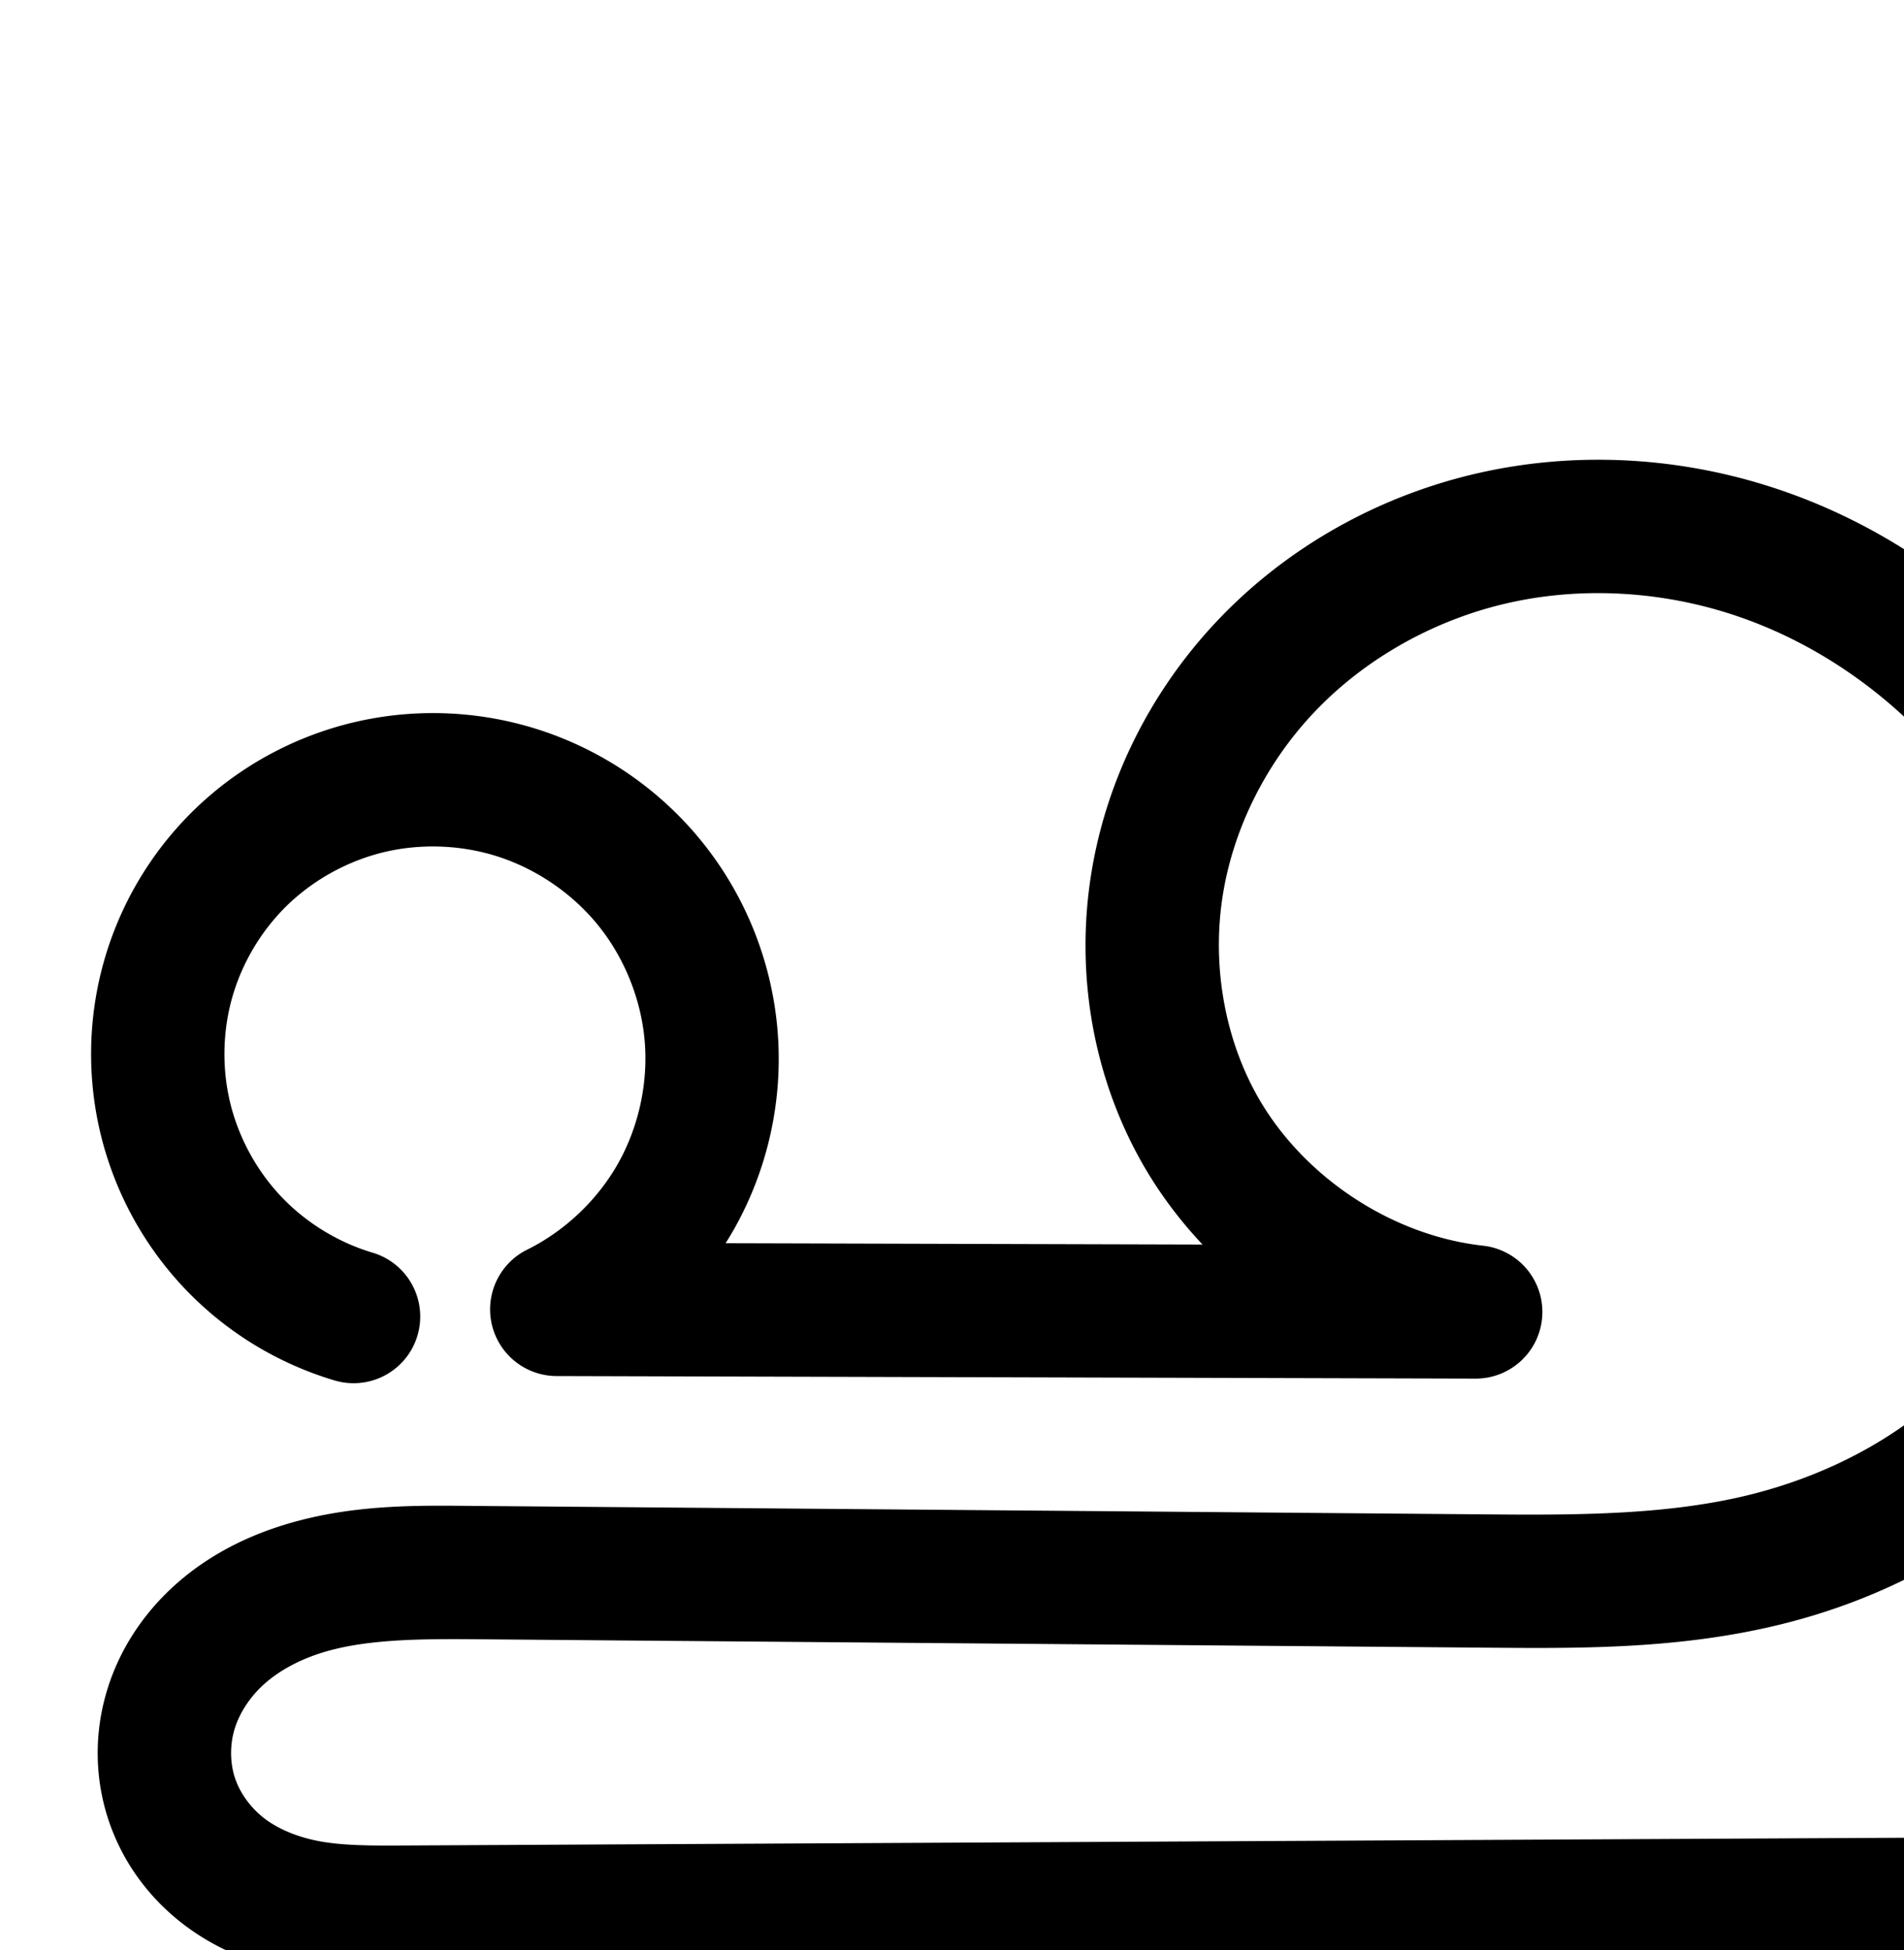 <?xml version="1.0" encoding="UTF-8" standalone="no"?>
<!-- Created with Inkscape (http://www.inkscape.org/) -->

<svg
   xmlns:dc="http://purl.org/dc/elements/1.1/"
   xmlns:cc="http://creativecommons.org/ns#"
   xmlns:rdf="http://www.w3.org/1999/02/22-rdf-syntax-ns#"
   xmlns:svg="http://www.w3.org/2000/svg"
   xmlns="http://www.w3.org/2000/svg"
   xmlns:sodipodi="http://sodipodi.sourceforge.net/DTD/sodipodi-0.dtd"
   xmlns:inkscape="http://www.inkscape.org/namespaces/inkscape"
   width="2000"
   height="2048"
   id="svg2992"
   version="1.1"
   inkscape:version="0.91pre2 r13516"
   sodipodi:docname="ഹു.svg">
  <defs
     id="defs5498">
    <inkscape:path-effect
       is_visible="true"
       id="path-effect4222"
       effect="spiro" />
    <inkscape:path-effect
       is_visible="true"
       id="path-effect4199"
       effect="spiro" />
    <inkscape:path-effect
       is_visible="true"
       id="path-effect4195"
       effect="spiro" />
    <inkscape:path-effect
       is_visible="true"
       id="path-effect4191"
       effect="spiro" />
    <inkscape:path-effect
       is_visible="true"
       id="path-effect3782"
       effect="spiro" />
    <inkscape:path-effect
       is_visible="true"
       id="path-effect3846"
       effect="spiro" />
    <inkscape:path-effect
       is_visible="true"
       id="path-effect3801"
       effect="spiro" />
    <inkscape:path-effect
       is_visible="true"
       id="path-effect3846-8"
       effect="spiro" />
    <inkscape:path-effect
       is_visible="true"
       id="path-effect3801-4"
       effect="spiro" />
    <inkscape:path-effect
       is_visible="true"
       id="path-effect3846-4"
       effect="spiro" />
    <inkscape:path-effect
       is_visible="true"
       id="path-effect3801-2"
       effect="spiro" />
    <inkscape:path-effect
       is_visible="true"
       id="path-effect4148"
       effect="spiro" />
    <inkscape:path-effect
       is_visible="true"
       id="path-effect4141-5"
       effect="spiro" />
    <inkscape:path-effect
       is_visible="true"
       id="path-effect4141-5-7"
       effect="spiro" />
    <inkscape:path-effect
       is_visible="true"
       id="path-effect4141-5-7-9"
       effect="spiro" />
  </defs>
  <sodipodi:namedview
     inkscape:window-height="853"
     inkscape:window-width="1600"
     inkscape:pageshadow="2"
     inkscape:pageopacity="0.0"
     borderopacity="1.0"
     bordercolor="#666666"
     pagecolor="#ffffff"
     id="base"
     showgrid="true"
     showguides="true"
     inkscape:guide-bbox="true"
     inkscape:zoom="0.227"
     inkscape:cx="1143.3018"
     inkscape:cy="787.76588"
     inkscape:window-x="1598"
     inkscape:window-y="-3"
     inkscape:current-layer="layer1-7"
     inkscape:window-maximized="1"
     inkscape:snap-grids="false">
    <sodipodi:guide
       orientation="horizontal"
       position="0,600"
       id="guide5596" />
    <inkscape:grid
       type="xygrid"
       id="grid3769"
       empspacing="3"
       visible="true"
       enabled="true"
       snapvisiblegridlinesonly="true"
       spacingx="4px"
       units="px"
       dotted="true"
       spacingy="4px" />
    <sodipodi:guide
       orientation="0,1"
       position="-1040,1600"
       id="guide2985" />
  </sodipodi:namedview>
  <g
     inkscape:label="Layer 1"
     inkscape:groupmode="layer"
     id="layer1"
     transform="translate(0,1048)">
    <g
       id="layer1-5"
       inkscape:label="Layer 1"
       transform="translate(24.987,25.34)">
      <g
         transform="translate(9.872,-66.185)"
         id="layer1-4"
         inkscape:label="Layer 1">
        <g
           transform="translate(1138.311,47.019)"
           id="layer1-9"
           inkscape:label="Layer 1" />
        <g
           transform="translate(1669.11,32.086)"
           id="layer1-6"
           inkscape:label="Layer 1" />
        <g
           transform="translate(25.896,72.959)"
           id="layer1-2"
           inkscape:label="Layer 1">
          <g
             transform="translate(-835.28,-814.956)"
             id="layer1-7"
             inkscape:label="Layer 1">
            <path
               style="color:#000000;font-style:normal;font-variant:normal;font-weight:normal;font-stretch:normal;font-size:medium;line-height:normal;font-family:sans-serif;text-indent:0;text-align:start;text-decoration:none;text-decoration-line:none;text-decoration-style:solid;text-decoration-color:#000000;letter-spacing:normal;word-spacing:normal;text-transform:none;direction:ltr;block-progression:tb;writing-mode:lr-tb;baseline-shift:baseline;text-anchor:start;clip-rule:nonzero;display:inline;overflow:visible;visibility:visible;opacity:1;isolation:auto;mix-blend-mode:normal;color-interpolation:sRGB;color-interpolation-filters:linearRGB;solid-color:#000000;solid-opacity:1;fill:#000000;fill-opacity:1;fill-rule:evenodd;stroke:none;stroke-width:140;stroke-linecap:round;stroke-linejoin:round;stroke-miterlimit:4;stroke-dasharray:none;stroke-dashoffset:0;stroke-opacity:1;color-rendering:auto;image-rendering:auto;shape-rendering:auto;text-rendering:auto;enable-background:accumulate"
               d="m 2449.127,217.697 c -40.472,0.297 -80.996,4.825 -120.814,13.799 -106.327,23.962 -205.148,79.329 -279.764,160.271 -66.95,72.627 -112.807,164.323 -128.137,263.1 -15.357,98.956 0.641,202.152 48.342,291.531 18.701,35.04 42.08,67.015 68.943,95.533 l -500.984,-1.395 c 2.939,-4.67 5.809,-9.389 8.537,-14.201 35.755,-63.07 51.877,-135.814 46.117,-208.086 -5.76,-72.272 -33.198,-141.543 -78.492,-198.154 -45.294,-56.611 -106.859,-98.582 -176.106,-120.059 -62.06,-19.248 -128.514,-21.503 -191.807,-6.289 -63.306,15.217 -121.624,47.485 -168.094,93.26 -44.173,43.513 -76.384,97.99 -93.225,157.664 -16.84,59.675 -17.86,122.955 -2.951,183.141 14.909,60.186 45.349,115.673 88.098,160.586 42.749,44.913 96.666,78.055 156.043,95.916 a 70.007,70.007 0 1 0 40.328,-134.066 c -35.73,-10.748 -69.239,-31.345 -94.963,-58.371 -25.724,-27.026 -44.642,-61.512 -53.613,-97.729 -8.972,-36.217 -8.339,-75.544 1.795,-111.453 10.134,-35.909 30.153,-69.765 56.734,-95.949 27.939,-27.521 64.322,-47.681 102.568,-56.875 38.26,-9.197 79.918,-7.809 117.615,3.883 41.959,13.013 80.813,39.502 108.258,73.805 27.445,34.302 44.764,78.023 48.254,121.814 3.49,43.791 -6.684,89.704 -28.35,127.92 -21.665,38.216 -55.835,70.525 -95.203,90.02 a 70.007,70.007 0 0 0 30.869,132.731 l 965.488,2.688 a 70.007,70.007 0 0 0 7.873,-139.576 c -98.397,-10.86 -193.613,-75.338 -240.223,-162.674 -32.526,-60.946 -44.283,-134.721 -33.51,-204.143 10.802,-69.601 44.188,-137.025 92.728,-189.682 54.197,-58.793 128.533,-100.766 207.605,-118.586 79.218,-17.853 164.86,-12.204 242.641,14.717 77.899,26.962 149.349,75.444 205.201,137.574 55.922,62.208 97.117,138.746 120.25,220.297 22.795,80.357 27.625,165.435 10.227,244.125 -17.319,78.332 -57.87,152.178 -114.916,207.43 -57.047,55.252 -132.524,93.788 -213.019,113.24 -80.727,19.508 -169.688,20.73 -262.775,19.953 l -1070.768,-8.93 c -63.383,-0.529 -136.25,-2.439 -211.121,22.492 -37.728,12.563 -74.945,32.065 -107.012,61.049 -32.297,29.192 -57.822,66.829 -71.02,110.777 -13.269,44.185 -12.993,91.556 1.855,135.967 14.843,44.395 42.951,81.948 78.963,109.383 35.784,27.261 76.427,42.5 116.242,49.99 39.586,7.447 76.034,7.154 108.111,6.988 l 1826.721,-9.418 a 70.007,70.007 0 1 0 -0.721,-139.998 l -1826.723,9.418 c -31.35,0.162 -58.757,-0.297 -81.506,-4.576 -22.52,-4.236 -42.614,-12.592 -57.285,-23.77 -14.443,-11.003 -25.758,-26.651 -31.027,-42.41 -5.264,-15.744 -5.521,-34.745 -0.547,-51.309 5.045,-16.8 16.054,-33.842 30.812,-47.182 14.989,-13.548 34.913,-24.604 57.365,-32.08 45.488,-15.147 102.253,-15.857 165.723,-15.328 l 1070.768,8.932 c 94.528,0.788 195.183,0.696 296.828,-23.867 101.877,-24.619 199.811,-73.48 277.535,-148.76 77.725,-75.28 131.03,-172.904 154.215,-277.769 23.106,-104.507 16.167,-212.411 -12.24,-312.555 -28.731,-101.285 -79.69,-196.556 -150.822,-275.684 -71.202,-79.205 -161.827,-141.083 -263.523,-176.281 -63.635,-22.025 -130.941,-33.284 -198.394,-32.789 z"
               id="path4139-0-3"
               inkscape:connector-curvature="0" />
            <path
               sodipodi:nodetypes="cssccsssscsc"
               inkscape:connector-curvature="0"
               inkscape:original-d="m 1111.5681,2906.7188 c 0,0 -288.27855,-402.806 -119.00545,-480.4047 169.27315,-77.5995 -166.9568,-29.1144 290.04195,-69.9814 456.9977,-40.8669 -305.55965,43.4157 43.2873,543.1472 l 965.4884,2.6887 c 0,0 -150.3007,-7.2919 -294.3006,-199.2919 -182.1472,-242.8629 -170.4933,-458.2274 69.5066,-474.2274 240,-16 990.5085,-197.6576 894.5086,282.3424 -70.1391,350.6954 -494.4153,675.1341 -648.4108,673.8497 l -1070.7676,-8.9309 c -316.65875,-7.3495 -684.47715,359.7486 -83.7583,356.6513 l 1826.7215,-9.4185"
               inkscape:path-effect="#path-effect4141-5-7-9"
               id="path4139-0-3-8"
               d="m 1111.568,2906.719 c -47.553,-14.305 -91.266,-41.174 -125.502,-77.144 -34.236,-35.97 -58.916,-80.955 -70.856,-129.157 -11.94,-48.202 -11.114,-99.505 2.373,-147.297 13.487,-47.792 39.602,-91.959 74.98,-126.807 37.204,-36.648 84.555,-62.862 135.331,-75.067 50.776,-12.206 104.832,-10.384 154.71,5.086 55.603,17.245 105.812,51.475 142.181,96.932 36.369,45.457 58.749,101.953 63.374,159.985 4.625,58.032 -8.524,117.359 -37.234,168.003 -28.71,50.643 -72.864,92.394 -125.034,118.228 l 965.488,2.689 c -122.515,-13.521 -236.266,-90.551 -294.301,-199.292 -40.114,-75.162 -53.991,-163.648 -40.925,-247.837 13.066,-84.189 52.687,-163.749 110.432,-226.391 64.406,-69.868 150.986,-118.537 243.685,-139.429 92.7,-20.891 191.127,-14.227 280.925,16.854 89.798,31.08 170.835,86.26 234.362,156.927 63.527,70.668 109.604,156.572 135.536,247.99 25.601,90.25 31.485,186.742 11.233,278.341 -20.252,91.599 -67.18,177.333 -134.565,242.599 -67.385,65.266 -154.091,108.965 -245.277,131 -91.186,22.035 -185.994,22.692 -279.801,21.91 l -1070.768,-8.931 c -63.426,-0.529 -128.243,-1.129 -188.422,18.91 -30.09,10.02 -58.661,25.299 -82.188,46.565 -23.528,21.266 -41.794,48.605 -50.916,78.979 -9.121,30.374 -8.855,63.561 1.201,93.638 10.056,30.078 29.767,56.677 54.995,75.896 25.227,19.219 55.596,31.017 86.763,36.88 31.168,5.863 63.095,5.946 94.809,5.782 l 1826.722,-9.418"
               style="fill:none;fill-rule:evenodd;stroke:#000000;stroke-width:140;stroke-linecap:round;stroke-linejoin:round;stroke-miterlimit:4;stroke-dasharray:none;stroke-opacity:1" />
          </g>
        </g>
      </g>
    </g>
  </g>
</svg>
